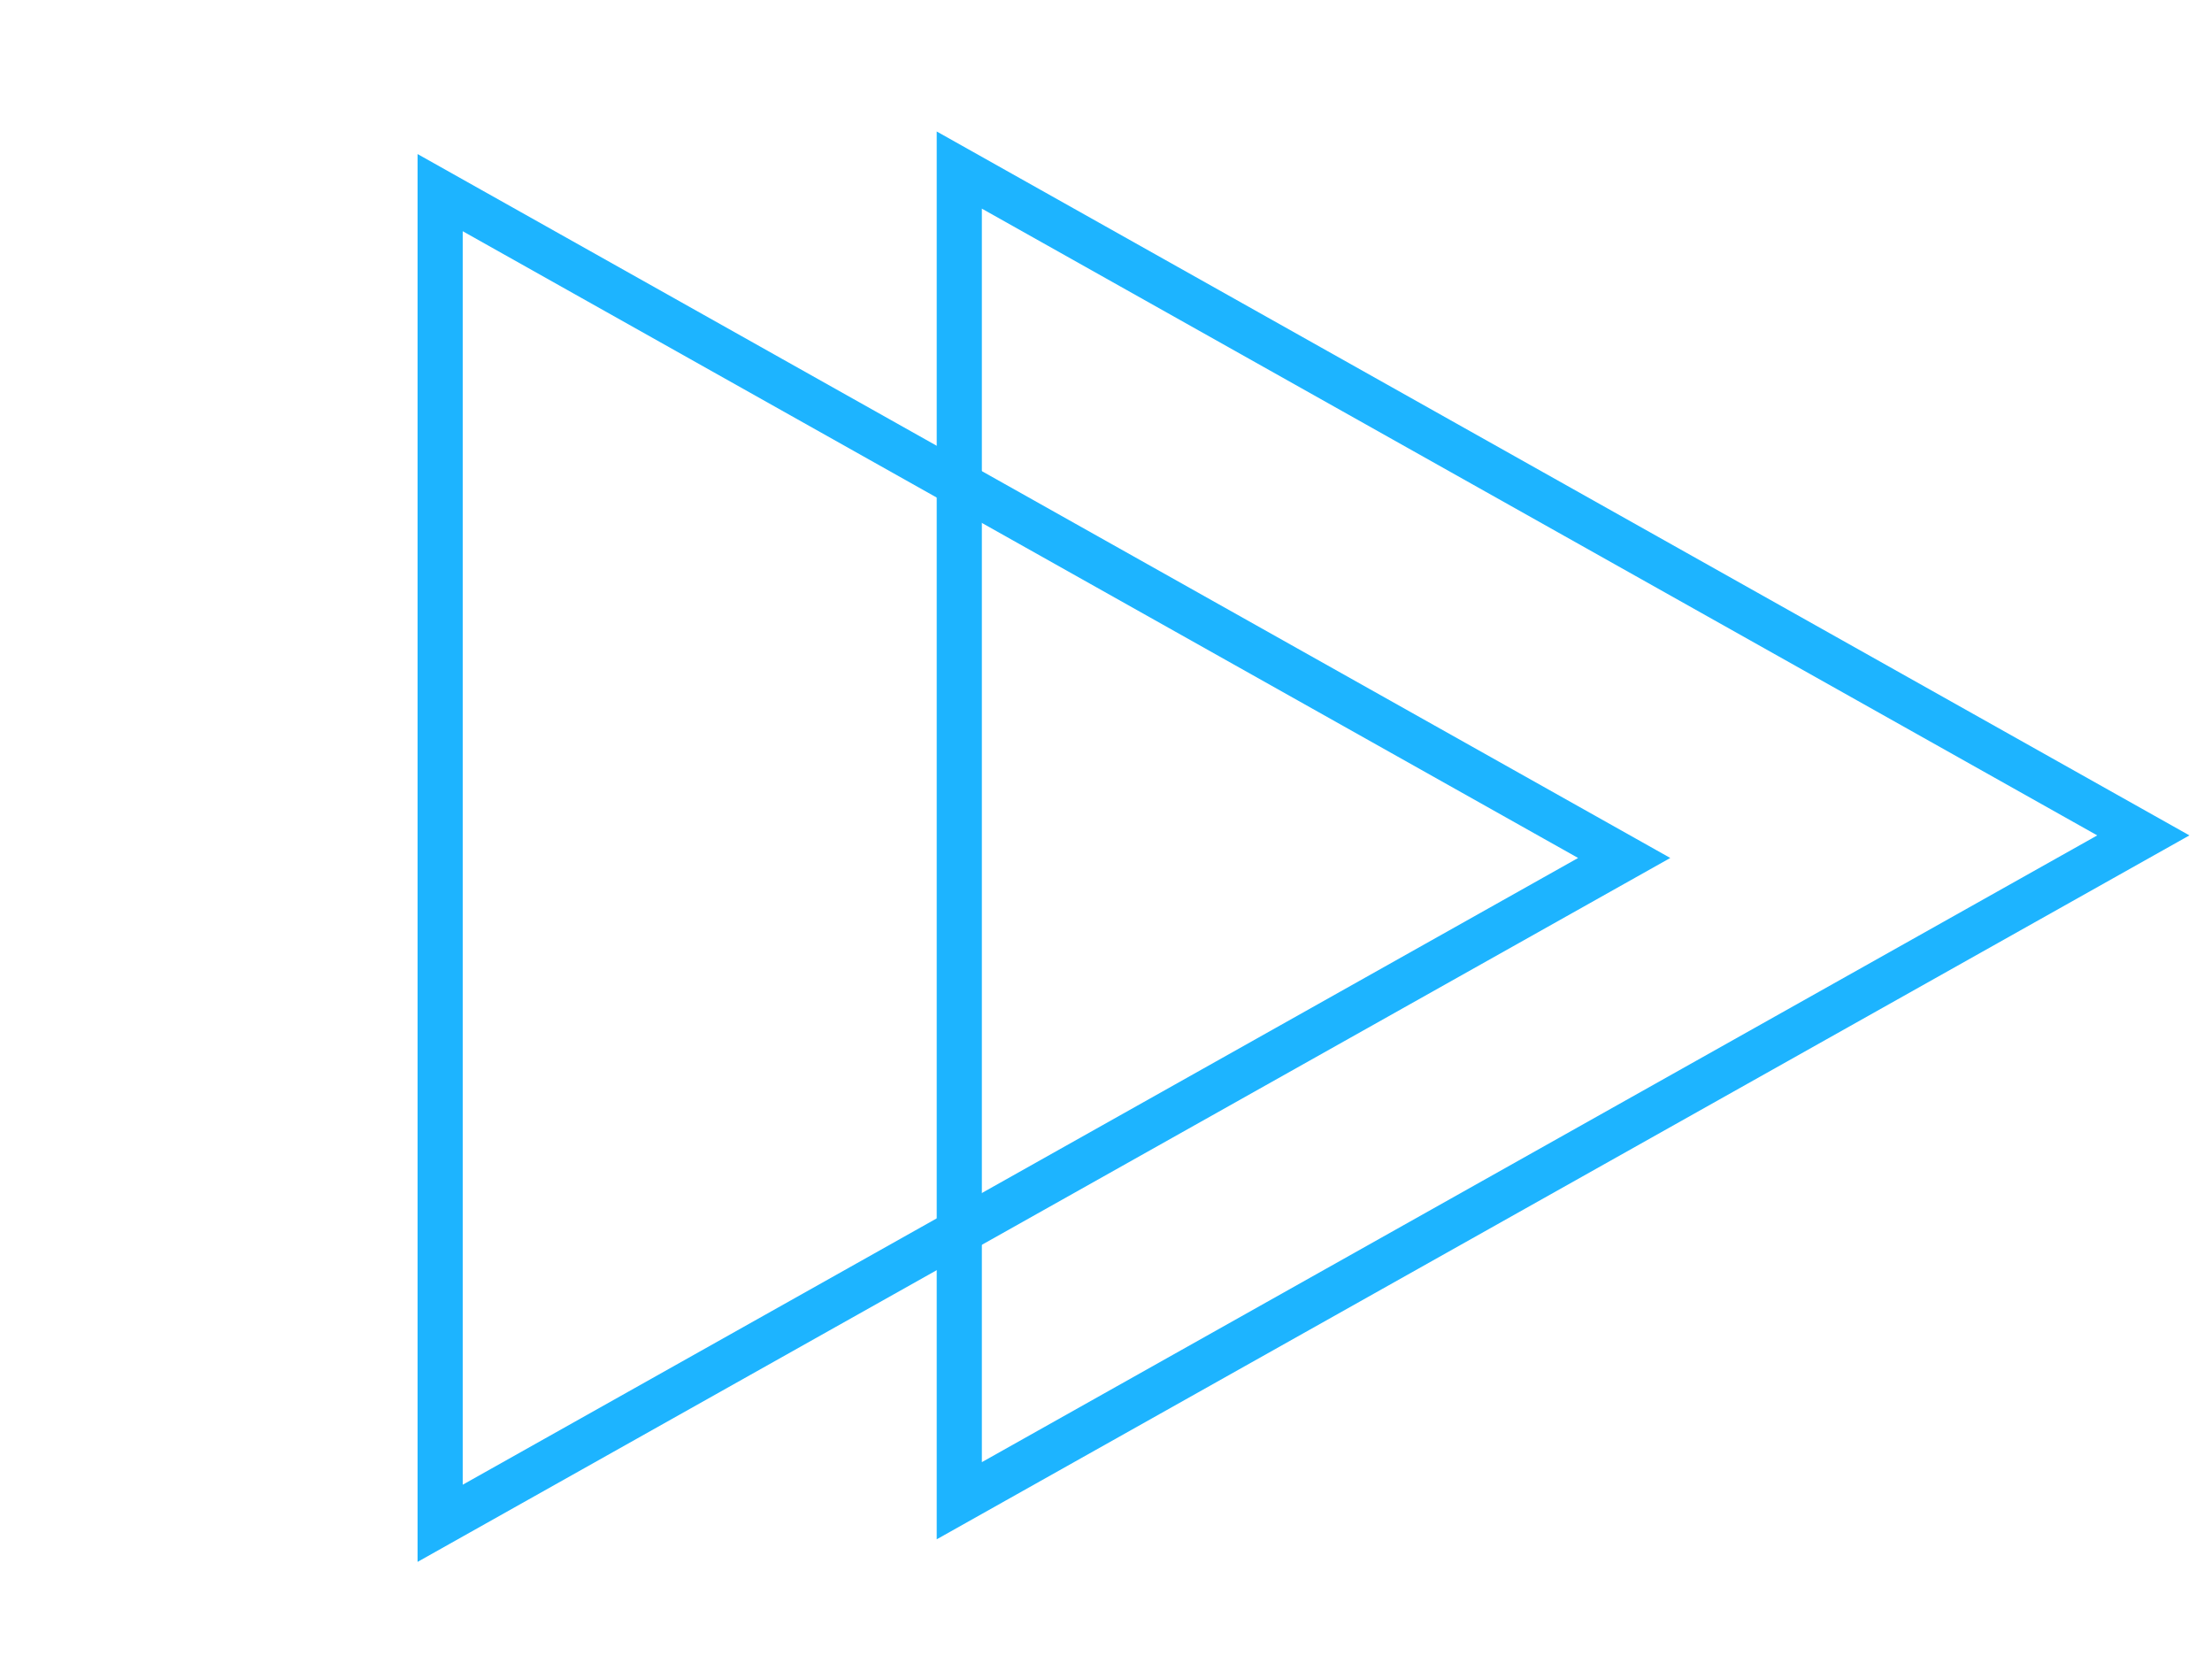 <svg width="49" height="37" viewBox="0 0 49 37" fill="none" xmlns="http://www.w3.org/2000/svg">
<path d="M21.25 3.766L47.479 18.5L21.25 33.234L21.25 3.766Z" stroke="#1DB4FF"/>
<path d="M9.75 4.266L35.979 19L9.75 33.734L9.75 4.266Z" stroke="#1DB4FF"/>
</svg>
